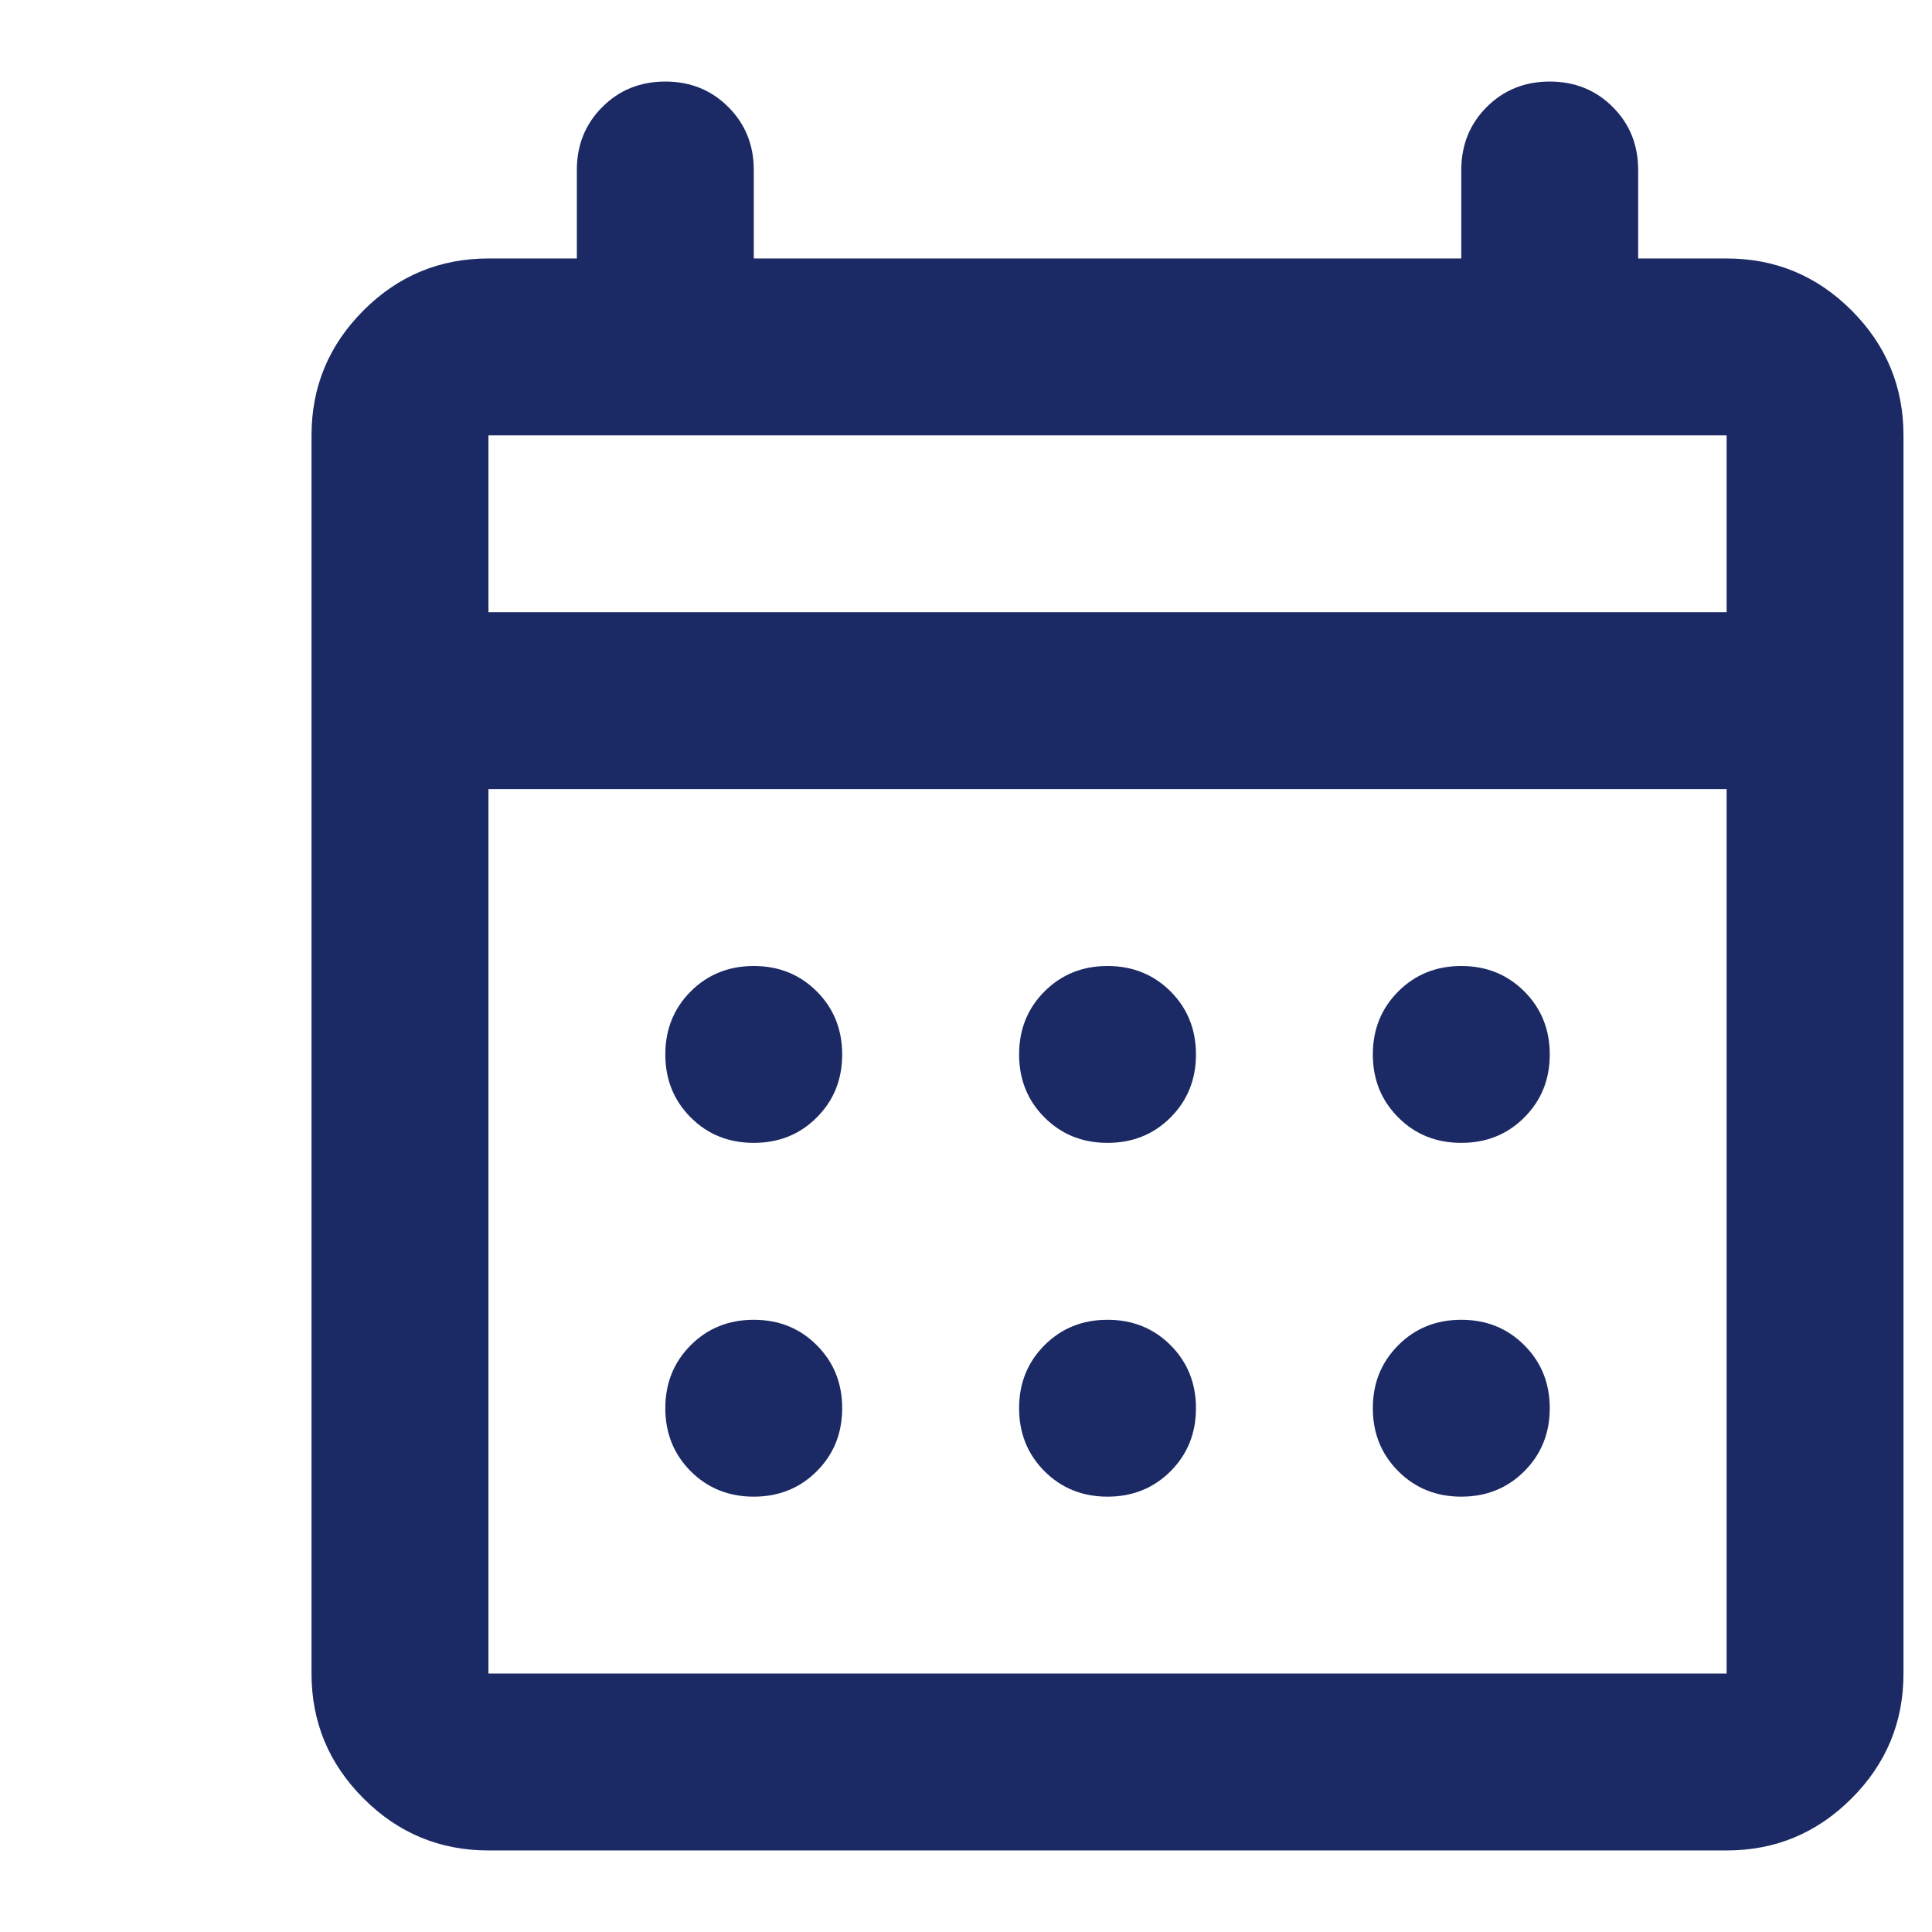 <svg width="33" height="33" viewBox="0 0 33 33" fill="none" xmlns="http://www.w3.org/2000/svg">
<mask id="mask0_755_85" style="mask-type:alpha" maskUnits="userSpaceOnUse" x="0" y="0" width="33" height="33">
<rect width="33" height="33" fill="#1B2A64"/>
</mask>
<g mask="url(#mask0_755_85)">
<path d="M8.343 31.607C7.512 31.607 6.801 31.311 6.209 30.719C5.617 30.127 5.321 29.416 5.321 28.585V7.436C5.321 6.605 5.617 5.894 6.209 5.302C6.801 4.71 7.512 4.415 8.343 4.415H9.853V2.904C9.853 2.476 9.998 2.117 10.288 1.828C10.577 1.538 10.936 1.393 11.364 1.393C11.792 1.393 12.151 1.538 12.44 1.828C12.73 2.117 12.875 2.476 12.875 2.904V4.415H24.96V2.904C24.96 2.476 25.105 2.117 25.394 1.828C25.684 1.538 26.043 1.393 26.471 1.393C26.899 1.393 27.258 1.538 27.547 1.828C27.837 2.117 27.981 2.476 27.981 2.904V4.415H29.492C30.323 4.415 31.034 4.71 31.626 5.302C32.218 5.894 32.513 6.605 32.513 7.436V28.585C32.513 29.416 32.218 30.127 31.626 30.719C31.034 31.311 30.323 31.607 29.492 31.607H8.343ZM8.343 28.585H29.492V13.479H8.343V28.585ZM8.343 10.457H29.492V7.436H8.343V10.457ZM18.917 19.521C18.489 19.521 18.131 19.377 17.841 19.087C17.552 18.797 17.407 18.439 17.407 18.011C17.407 17.583 17.552 17.224 17.841 16.934C18.131 16.645 18.489 16.5 18.917 16.5C19.345 16.5 19.704 16.645 19.994 16.934C20.283 17.224 20.428 17.583 20.428 18.011C20.428 18.439 20.283 18.797 19.994 19.087C19.704 19.377 19.345 19.521 18.917 19.521ZM12.875 19.521C12.447 19.521 12.088 19.377 11.798 19.087C11.509 18.797 11.364 18.439 11.364 18.011C11.364 17.583 11.509 17.224 11.798 16.934C12.088 16.645 12.447 16.5 12.875 16.5C13.303 16.5 13.662 16.645 13.951 16.934C14.241 17.224 14.385 17.583 14.385 18.011C14.385 18.439 14.241 18.797 13.951 19.087C13.662 19.377 13.303 19.521 12.875 19.521ZM24.96 19.521C24.532 19.521 24.173 19.377 23.884 19.087C23.594 18.797 23.449 18.439 23.449 18.011C23.449 17.583 23.594 17.224 23.884 16.934C24.173 16.645 24.532 16.5 24.96 16.5C25.388 16.5 25.747 16.645 26.036 16.934C26.326 17.224 26.471 17.583 26.471 18.011C26.471 18.439 26.326 18.797 26.036 19.087C25.747 19.377 25.388 19.521 24.96 19.521ZM18.917 25.564C18.489 25.564 18.131 25.419 17.841 25.13C17.552 24.84 17.407 24.481 17.407 24.053C17.407 23.625 17.552 23.267 17.841 22.977C18.131 22.687 18.489 22.543 18.917 22.543C19.345 22.543 19.704 22.687 19.994 22.977C20.283 23.267 20.428 23.625 20.428 24.053C20.428 24.481 20.283 24.84 19.994 25.13C19.704 25.419 19.345 25.564 18.917 25.564ZM12.875 25.564C12.447 25.564 12.088 25.419 11.798 25.13C11.509 24.84 11.364 24.481 11.364 24.053C11.364 23.625 11.509 23.267 11.798 22.977C12.088 22.687 12.447 22.543 12.875 22.543C13.303 22.543 13.662 22.687 13.951 22.977C14.241 23.267 14.385 23.625 14.385 24.053C14.385 24.481 14.241 24.84 13.951 25.13C13.662 25.419 13.303 25.564 12.875 25.564ZM24.96 25.564C24.532 25.564 24.173 25.419 23.884 25.13C23.594 24.84 23.449 24.481 23.449 24.053C23.449 23.625 23.594 23.267 23.884 22.977C24.173 22.687 24.532 22.543 24.96 22.543C25.388 22.543 25.747 22.687 26.036 22.977C26.326 23.267 26.471 23.625 26.471 24.053C26.471 24.481 26.326 24.84 26.036 25.13C25.747 25.419 25.388 25.564 24.96 25.564Z" fill="#1B2A64"/>
</g>
</svg>
